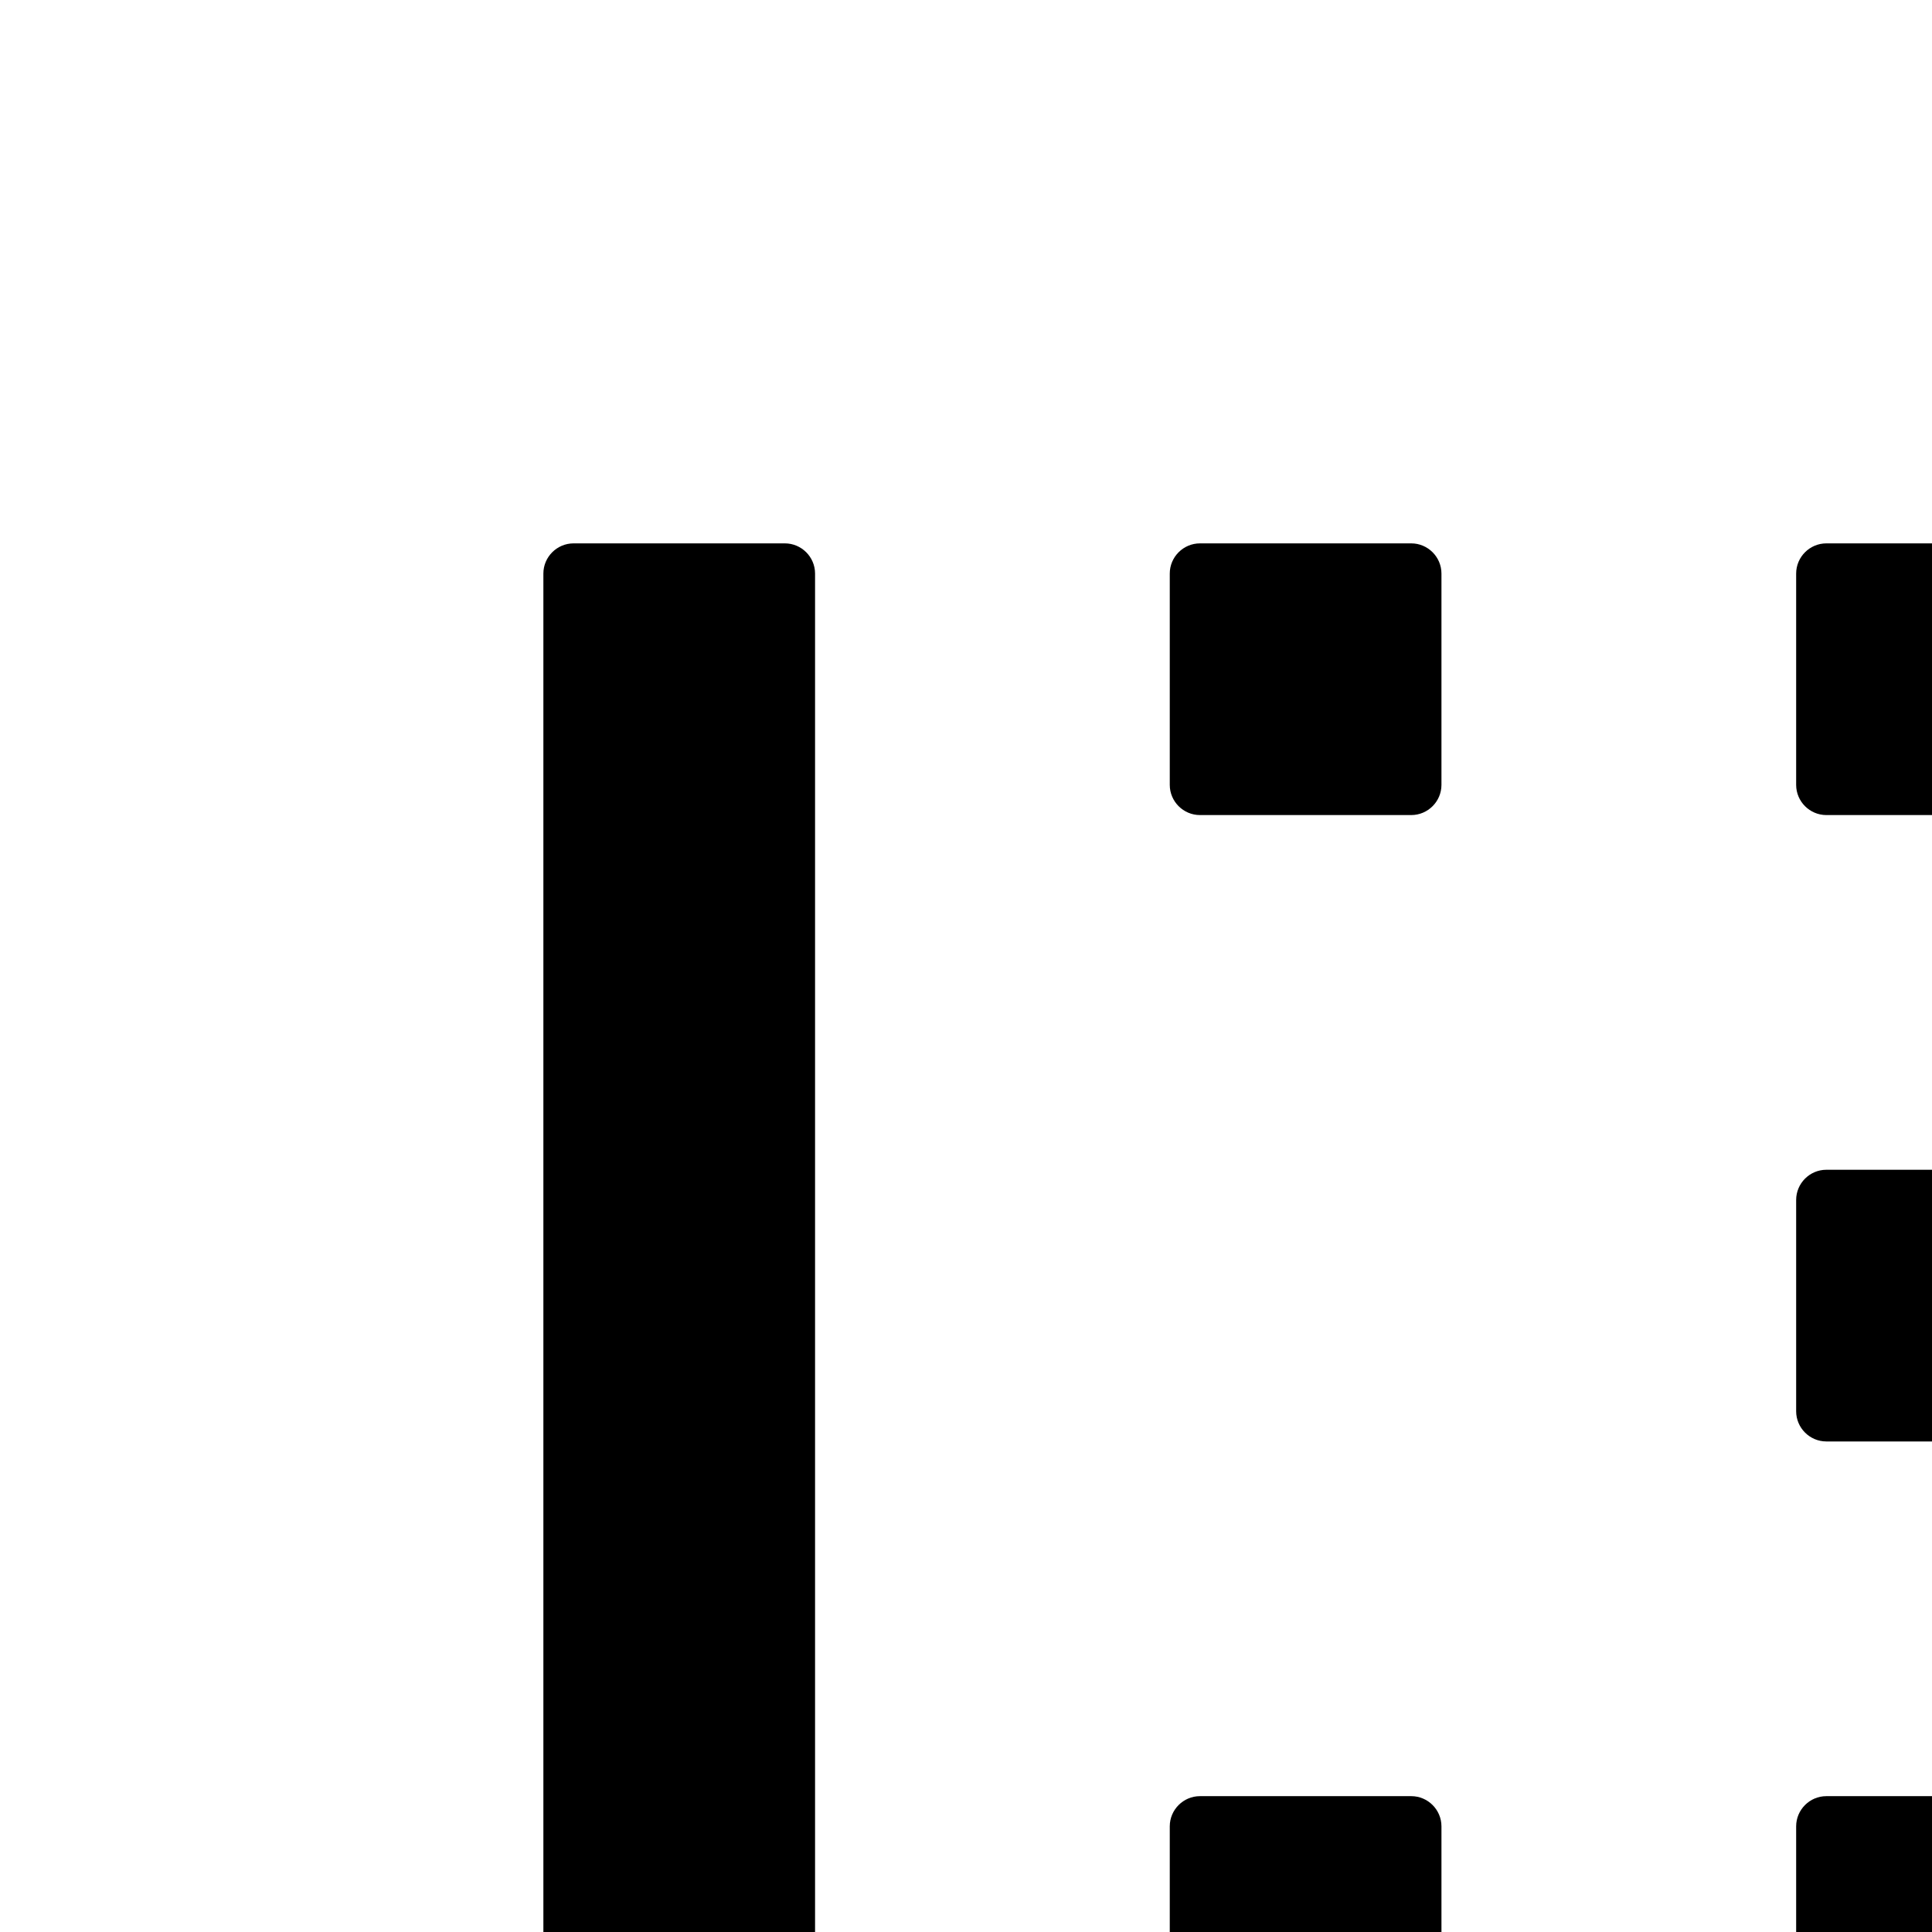 <svg xmlns="http://www.w3.org/2000/svg" version="1.1" viewBox="0 0 512 512" fill="currentColor"><path fill="currentColor" d="M208 144h-56c-4.4 0-8 3.6-8 8v720c0 4.4 3.6 8 8 8h56c4.4 0 8-3.6 8-8V152c0-4.4-3.6-8-8-8m166 0h-56c-4.4 0-8 3.6-8 8v56c0 4.4 3.6 8 8 8h56c4.4 0 8-3.6 8-8v-56c0-4.4-3.6-8-8-8m498 0h-56c-4.4 0-8 3.6-8 8v56c0 4.4 3.6 8 8 8h56c4.4 0 8-3.6 8-8v-56c0-4.4-3.6-8-8-8m-332 0h-56c-4.4 0-8 3.6-8 8v56c0 4.4 3.6 8 8 8h56c4.4 0 8-3.6 8-8v-56c0-4.4-3.6-8-8-8m166 0h-56c-4.4 0-8 3.6-8 8v56c0 4.4 3.6 8 8 8h56c4.4 0 8-3.6 8-8v-56c0-4.4-3.6-8-8-8M540 310h-56c-4.4 0-8 3.6-8 8v56c0 4.4 3.6 8 8 8h56c4.4 0 8-3.6 8-8v-56c0-4.4-3.6-8-8-8m332 0h-56c-4.4 0-8 3.6-8 8v56c0 4.4 3.6 8 8 8h56c4.4 0 8-3.6 8-8v-56c0-4.4-3.6-8-8-8m0 332h-56c-4.4 0-8 3.6-8 8v56c0 4.4 3.6 8 8 8h56c4.4 0 8-3.6 8-8v-56c0-4.4-3.6-8-8-8m-332 0h-56c-4.4 0-8 3.6-8 8v56c0 4.4 3.6 8 8 8h56c4.4 0 8-3.6 8-8v-56c0-4.4-3.6-8-8-8m0 166h-56c-4.4 0-8 3.6-8 8v56c0 4.4 3.6 8 8 8h56c4.4 0 8-3.6 8-8v-56c0-4.4-3.6-8-8-8m0-332h-56c-4.4 0-8 3.6-8 8v56c0 4.4 3.6 8 8 8h56c4.4 0 8-3.6 8-8v-56c0-4.4-3.6-8-8-8m332 332h-56c-4.4 0-8 3.6-8 8v56c0 4.4 3.6 8 8 8h56c4.4 0 8-3.6 8-8v-56c0-4.4-3.6-8-8-8m0-332h-56c-4.4 0-8 3.6-8 8v56c0 4.4 3.6 8 8 8h56c4.4 0 8-3.6 8-8v-56c0-4.4-3.6-8-8-8M374 808h-56c-4.4 0-8 3.6-8 8v56c0 4.4 3.6 8 8 8h56c4.4 0 8-3.6 8-8v-56c0-4.4-3.6-8-8-8m0-332h-56c-4.4 0-8 3.6-8 8v56c0 4.4 3.6 8 8 8h56c4.4 0 8-3.6 8-8v-56c0-4.4-3.6-8-8-8m332 332h-56c-4.4 0-8 3.6-8 8v56c0 4.4 3.6 8 8 8h56c4.4 0 8-3.6 8-8v-56c0-4.4-3.6-8-8-8m0-332h-56c-4.4 0-8 3.6-8 8v56c0 4.4 3.6 8 8 8h56c4.4 0 8-3.6 8-8v-56c0-4.4-3.6-8-8-8"/></svg>